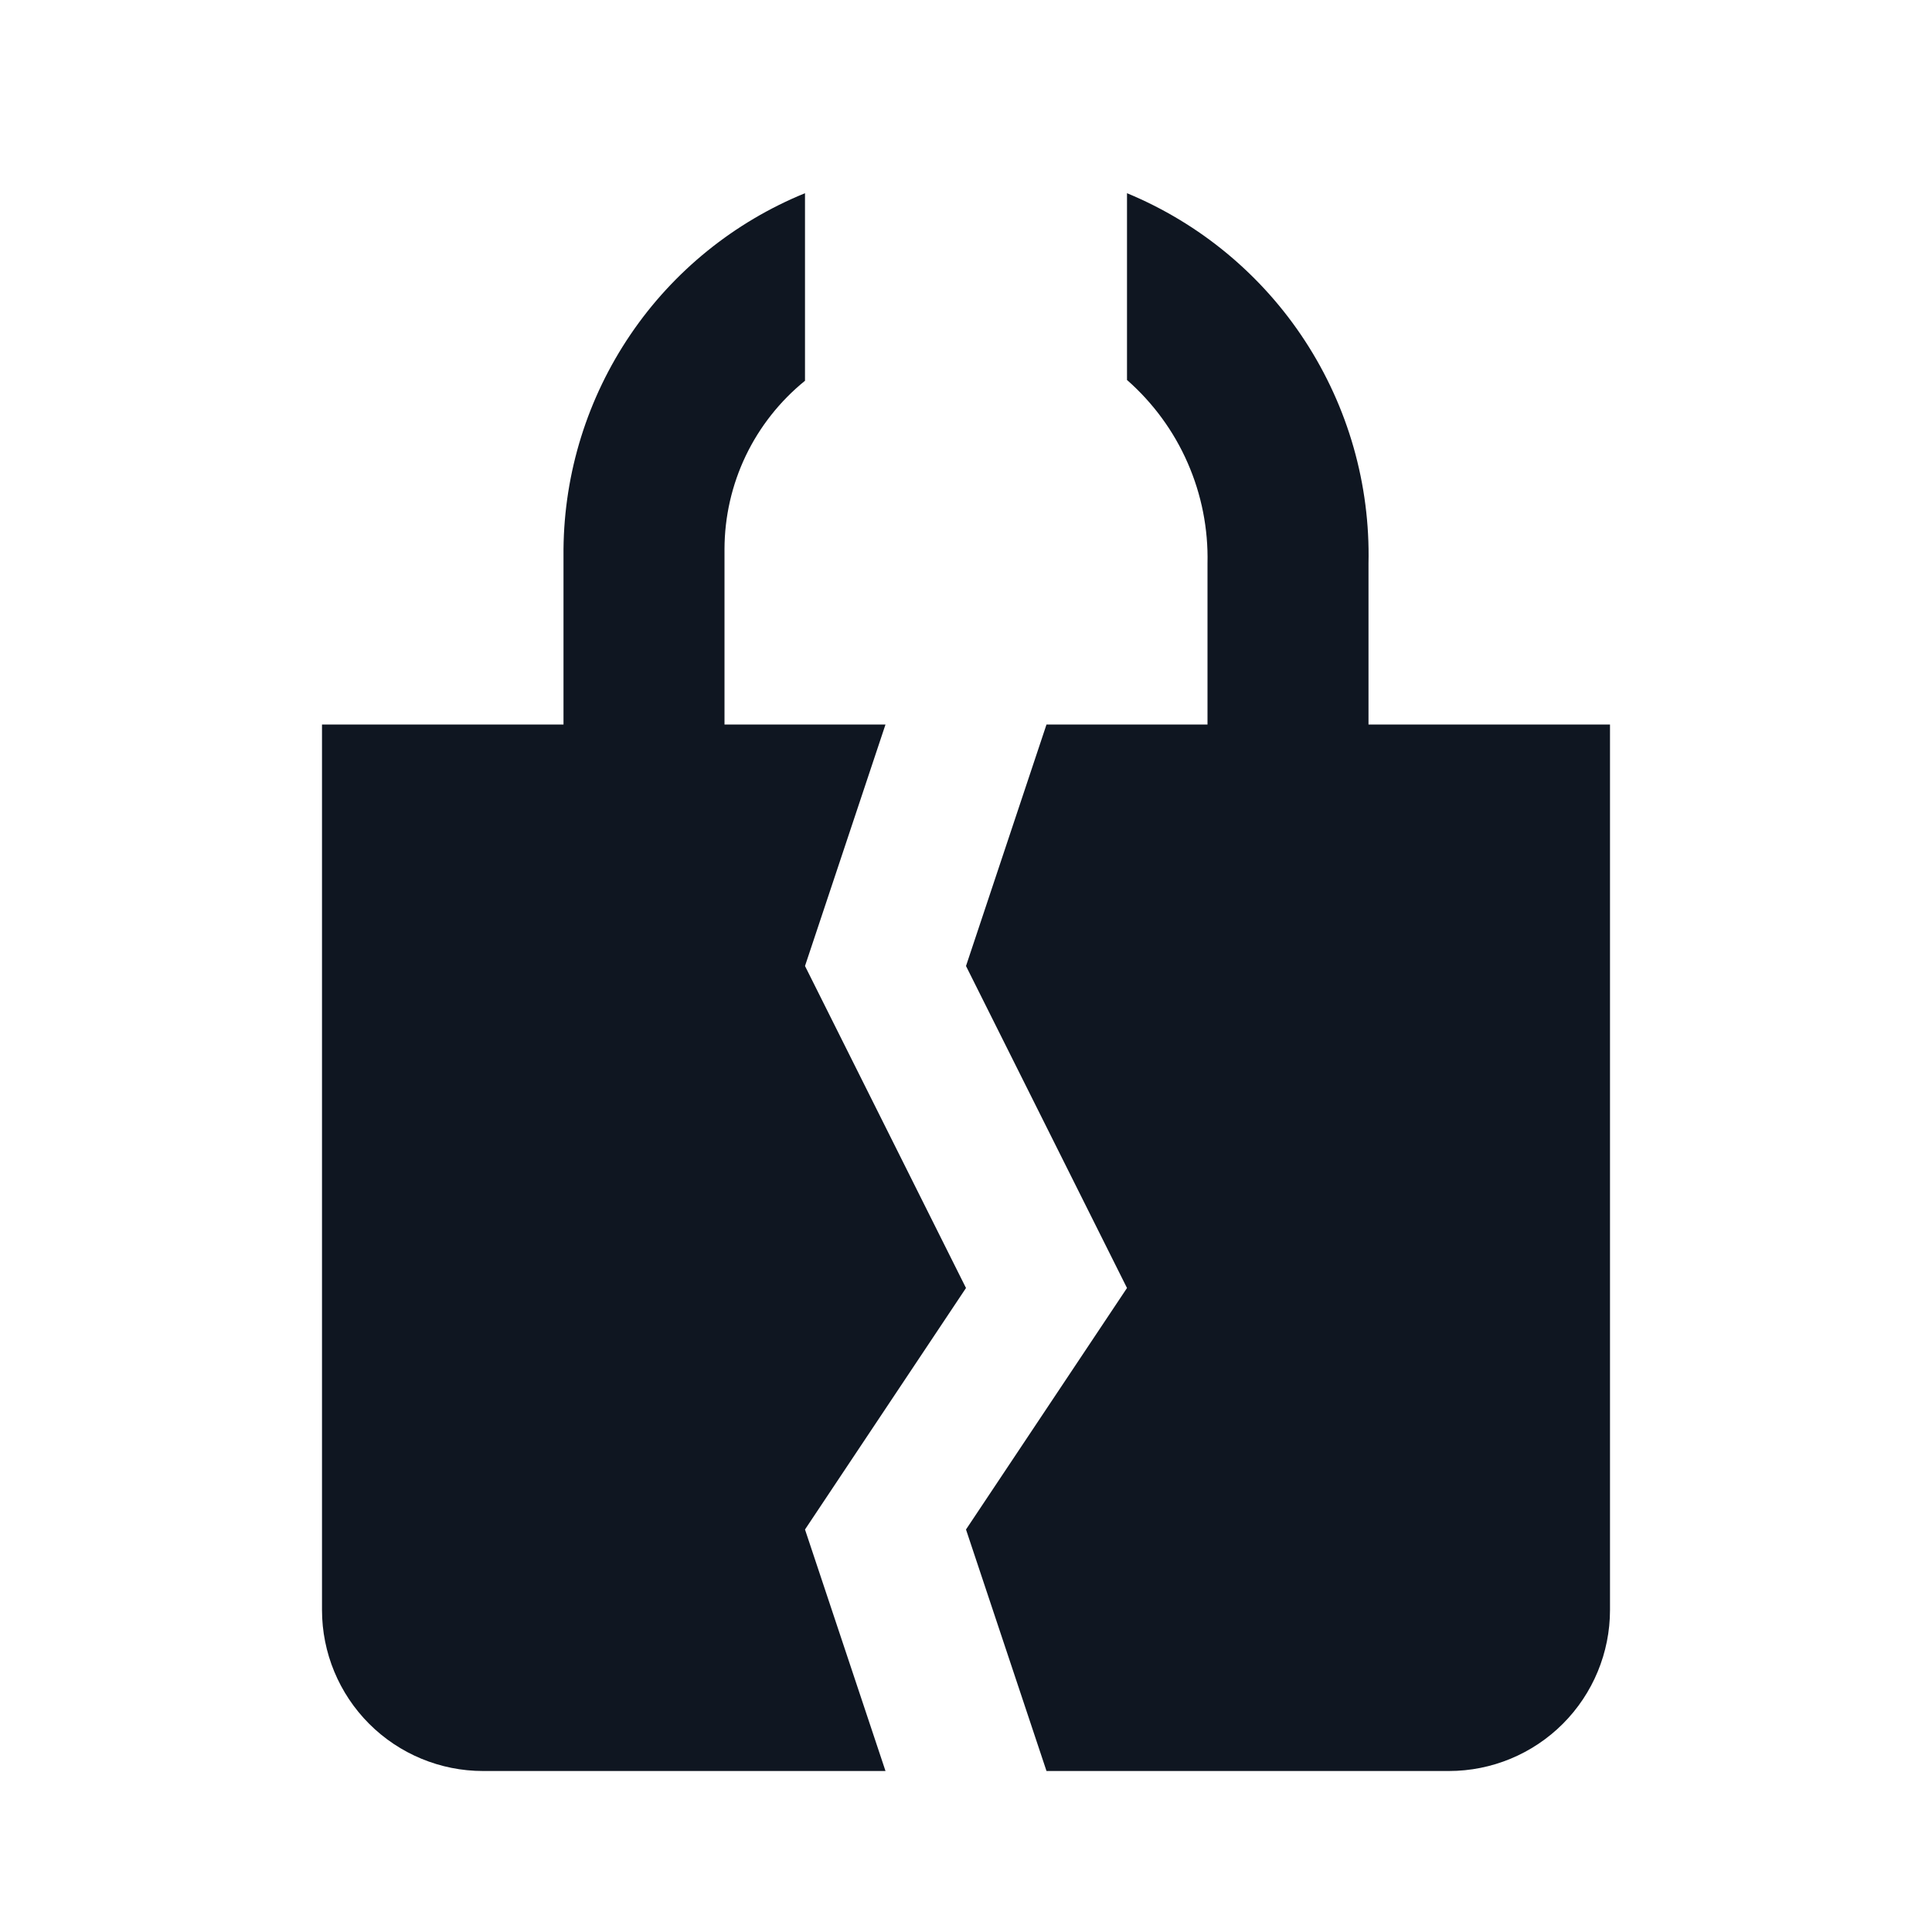 <svg width="24" height="24" viewBox="0 0 24 24" fill="none" xmlns="http://www.w3.org/2000/svg">
<path d="M12 16L10 12L11 9H9V6.82C9.001 6.419 9.091 6.024 9.264 5.662C9.437 5.301 9.689 4.982 10 4.73V2.4C9.12 2.759 8.365 3.37 7.832 4.156C7.298 4.943 7.009 5.87 7 6.82V9H4V20C4 20.53 4.211 21.039 4.586 21.414C4.961 21.789 5.47 22 6 22H11L10 19L12 16ZM17 9V7C17.022 6.02 16.747 5.057 16.212 4.236C15.677 3.415 14.906 2.775 14 2.4V4.72C14.323 5.004 14.581 5.355 14.753 5.749C14.926 6.143 15.01 6.57 15 7V9H13L12 12L14 16L12 19L13 22H18C18.53 22 19.039 21.789 19.414 21.414C19.789 21.039 20 20.53 20 20V9H17Z" fill="#0F1621"/>
</svg>
